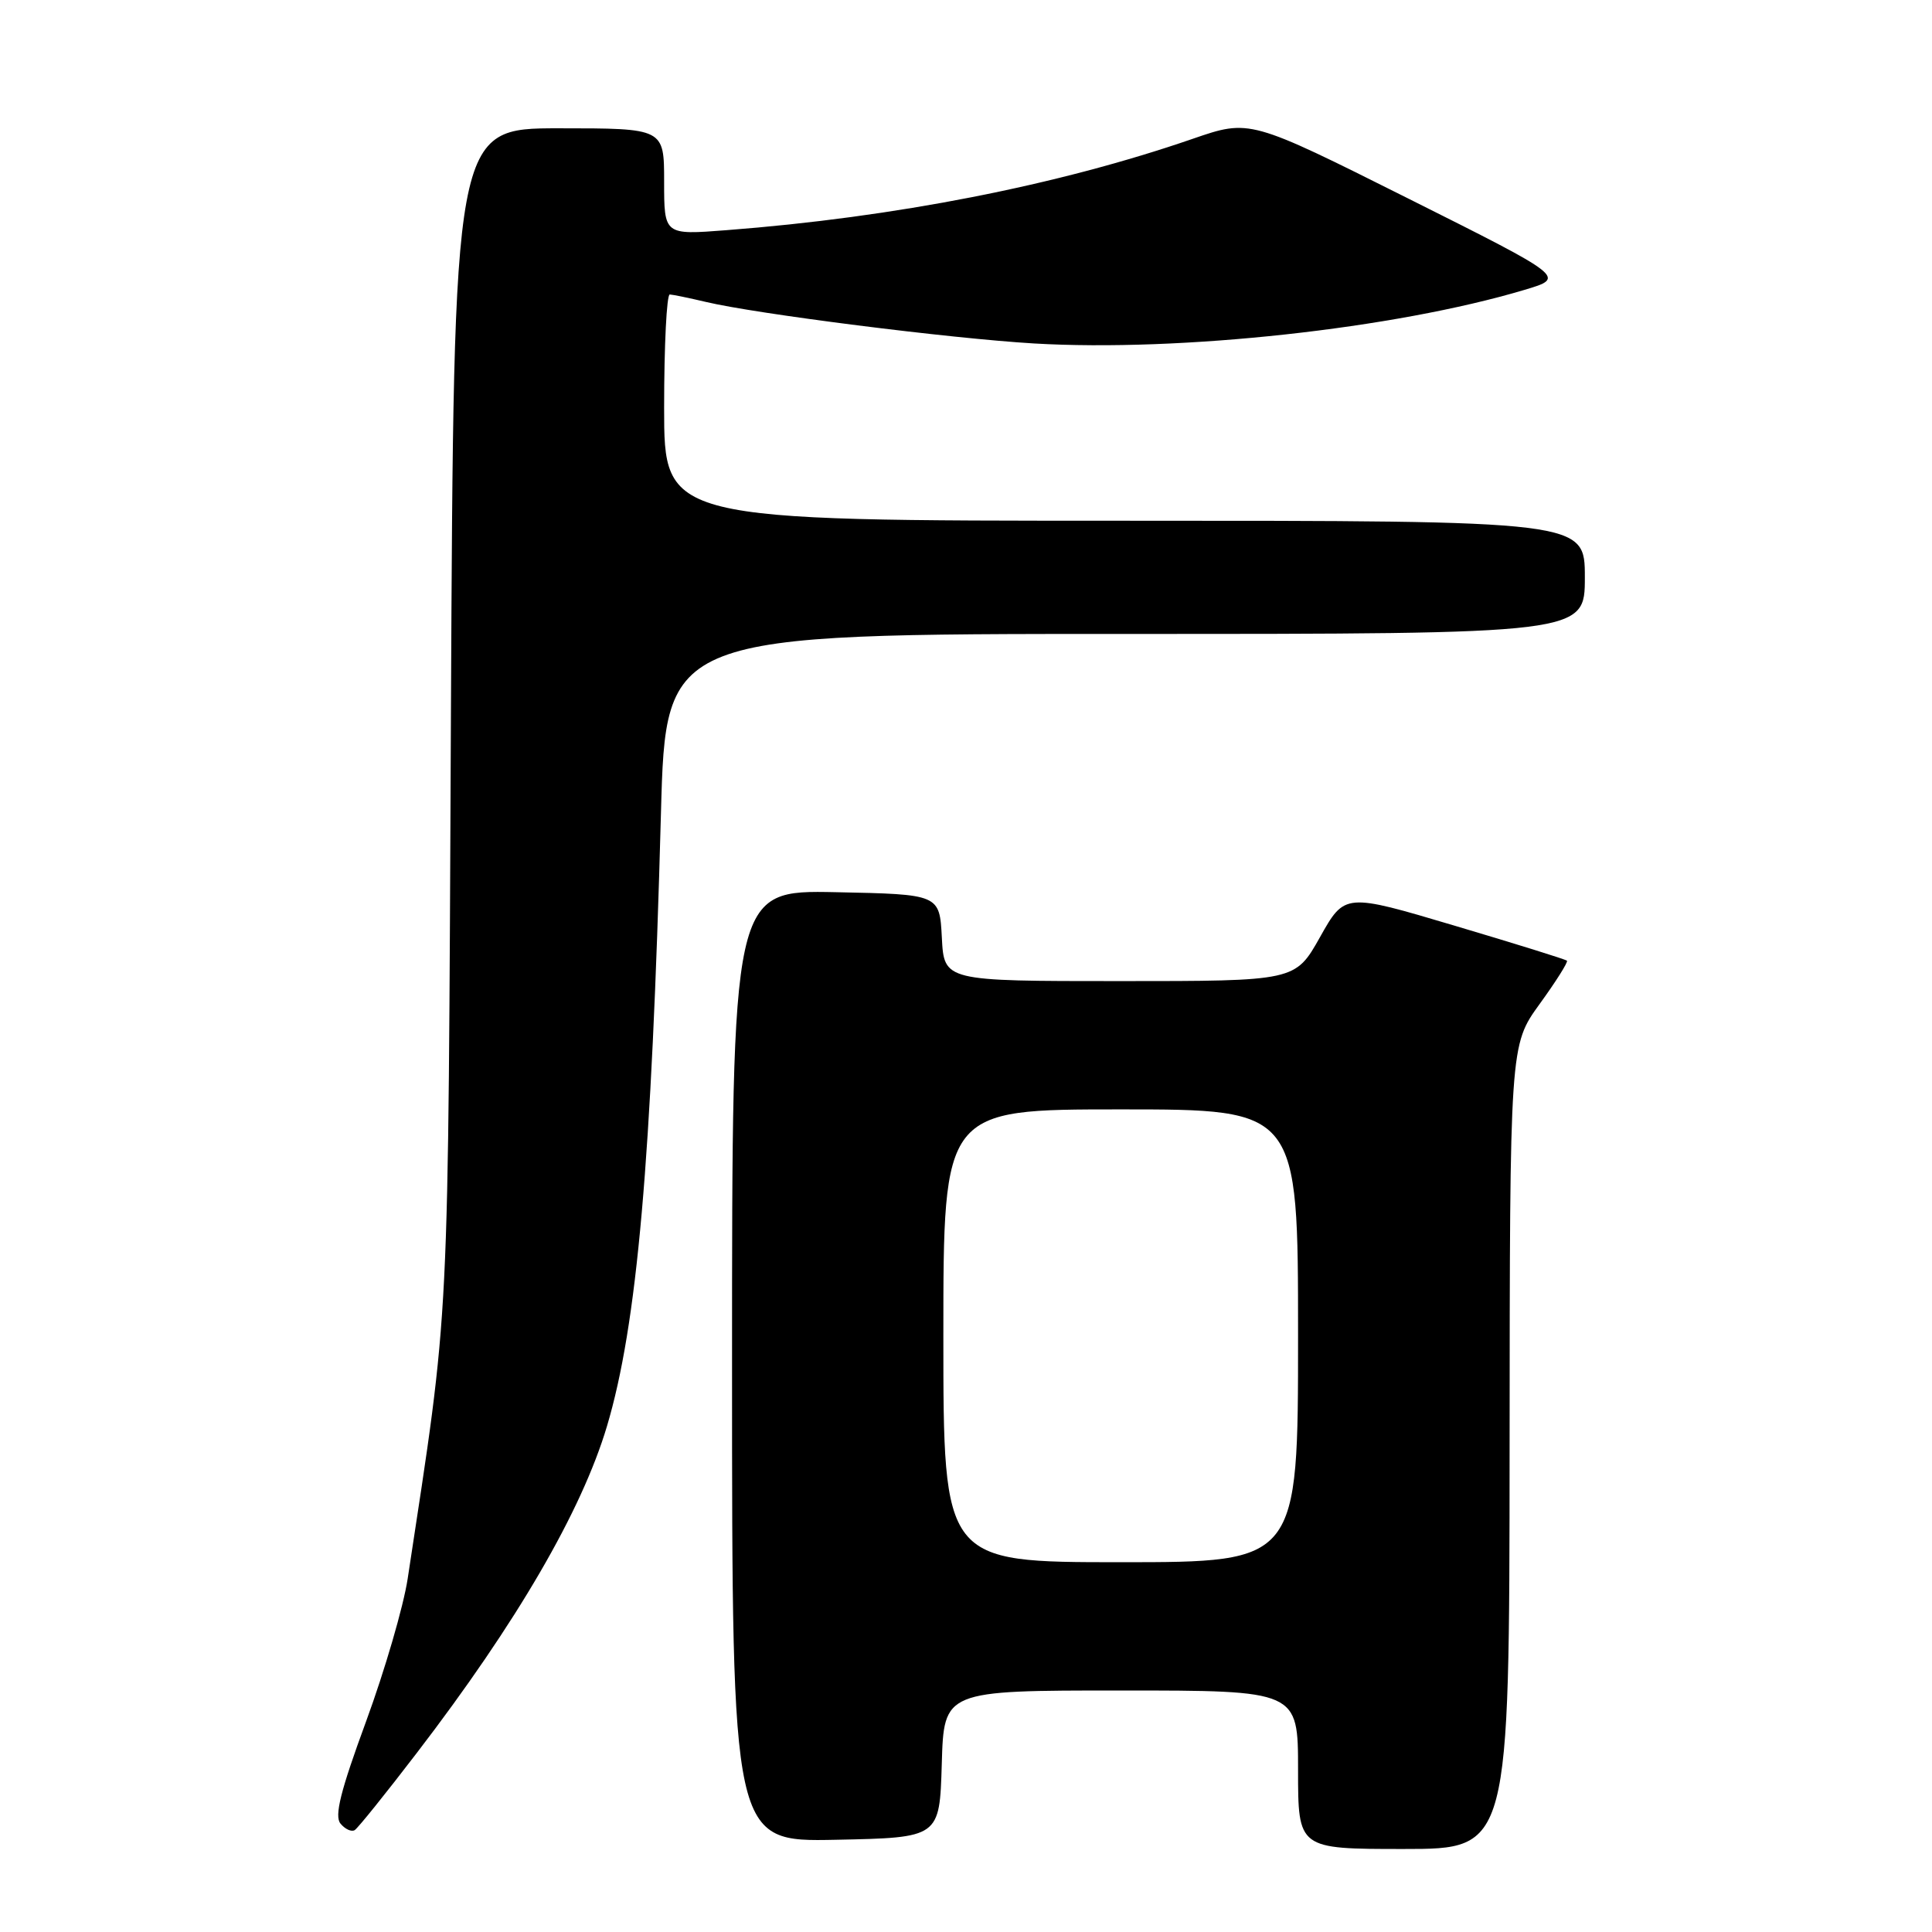 <?xml version="1.0" encoding="UTF-8" standalone="no"?>
<!DOCTYPE svg PUBLIC "-//W3C//DTD SVG 1.1//EN" "http://www.w3.org/Graphics/SVG/1.1/DTD/svg11.dtd" >
<svg xmlns="http://www.w3.org/2000/svg" xmlns:xlink="http://www.w3.org/1999/xlink" version="1.1" viewBox="0 0 256 256">
 <g >
 <path fill="currentColor"
d=" M 200.03 191.75 C 200.06 138.50 200.06 138.50 204.00 133.05 C 206.17 130.06 207.80 127.47 207.63 127.30 C 207.46 127.12 200.76 125.04 192.75 122.66 C 178.19 118.33 178.19 118.33 174.91 124.17 C 171.63 130.00 171.63 130.00 148.36 130.00 C 125.10 130.00 125.10 130.00 124.80 124.25 C 124.50 118.50 124.50 118.50 110.75 118.22 C 97.00 117.94 97.00 117.94 97.00 181.00 C 97.00 244.06 97.00 244.06 110.75 243.78 C 124.50 243.50 124.50 243.50 124.79 233.75 C 125.07 224.00 125.07 224.00 148.54 224.00 C 172.00 224.00 172.00 224.00 172.00 234.50 C 172.00 245.00 172.00 245.00 186.00 245.00 C 200.00 245.00 200.00 245.00 200.03 191.75 Z  M 55.24 232.26 C 68.49 214.98 77.06 200.24 80.42 189.00 C 84.43 175.56 86.34 153.85 87.58 107.75 C 88.22 84.00 88.22 84.00 149.11 84.00 C 210.00 84.00 210.00 84.00 210.00 76.50 C 210.00 69.00 210.00 69.00 149.00 69.00 C 88.00 69.00 88.00 69.00 88.00 54.00 C 88.00 45.75 88.34 39.01 88.75 39.02 C 89.16 39.04 91.30 39.48 93.50 40.00 C 100.22 41.60 125.89 44.85 137.00 45.51 C 156.39 46.65 184.79 43.55 202.00 38.41 C 207.50 36.77 207.50 36.77 186.55 26.28 C 165.60 15.79 165.60 15.79 158.05 18.39 C 140.17 24.56 118.58 28.79 96.25 30.50 C 88.00 31.14 88.00 31.14 88.00 24.07 C 88.00 17.00 88.00 17.00 74.06 17.00 C 60.12 17.00 60.12 17.00 59.75 94.75 C 59.35 178.18 59.67 171.97 54.02 209.18 C 53.46 212.86 50.98 221.36 48.51 228.09 C 45.12 237.31 44.28 240.64 45.12 241.64 C 45.73 242.38 46.57 242.76 47.00 242.50 C 47.42 242.24 51.13 237.63 55.24 232.26 Z  M 125.00 177.00 C 125.00 147.00 125.00 147.00 148.50 147.00 C 172.00 147.00 172.00 147.00 172.00 177.00 C 172.00 207.00 172.00 207.00 148.50 207.00 C 125.00 207.00 125.00 207.00 125.00 177.00 Z "/>
</g>
</svg>